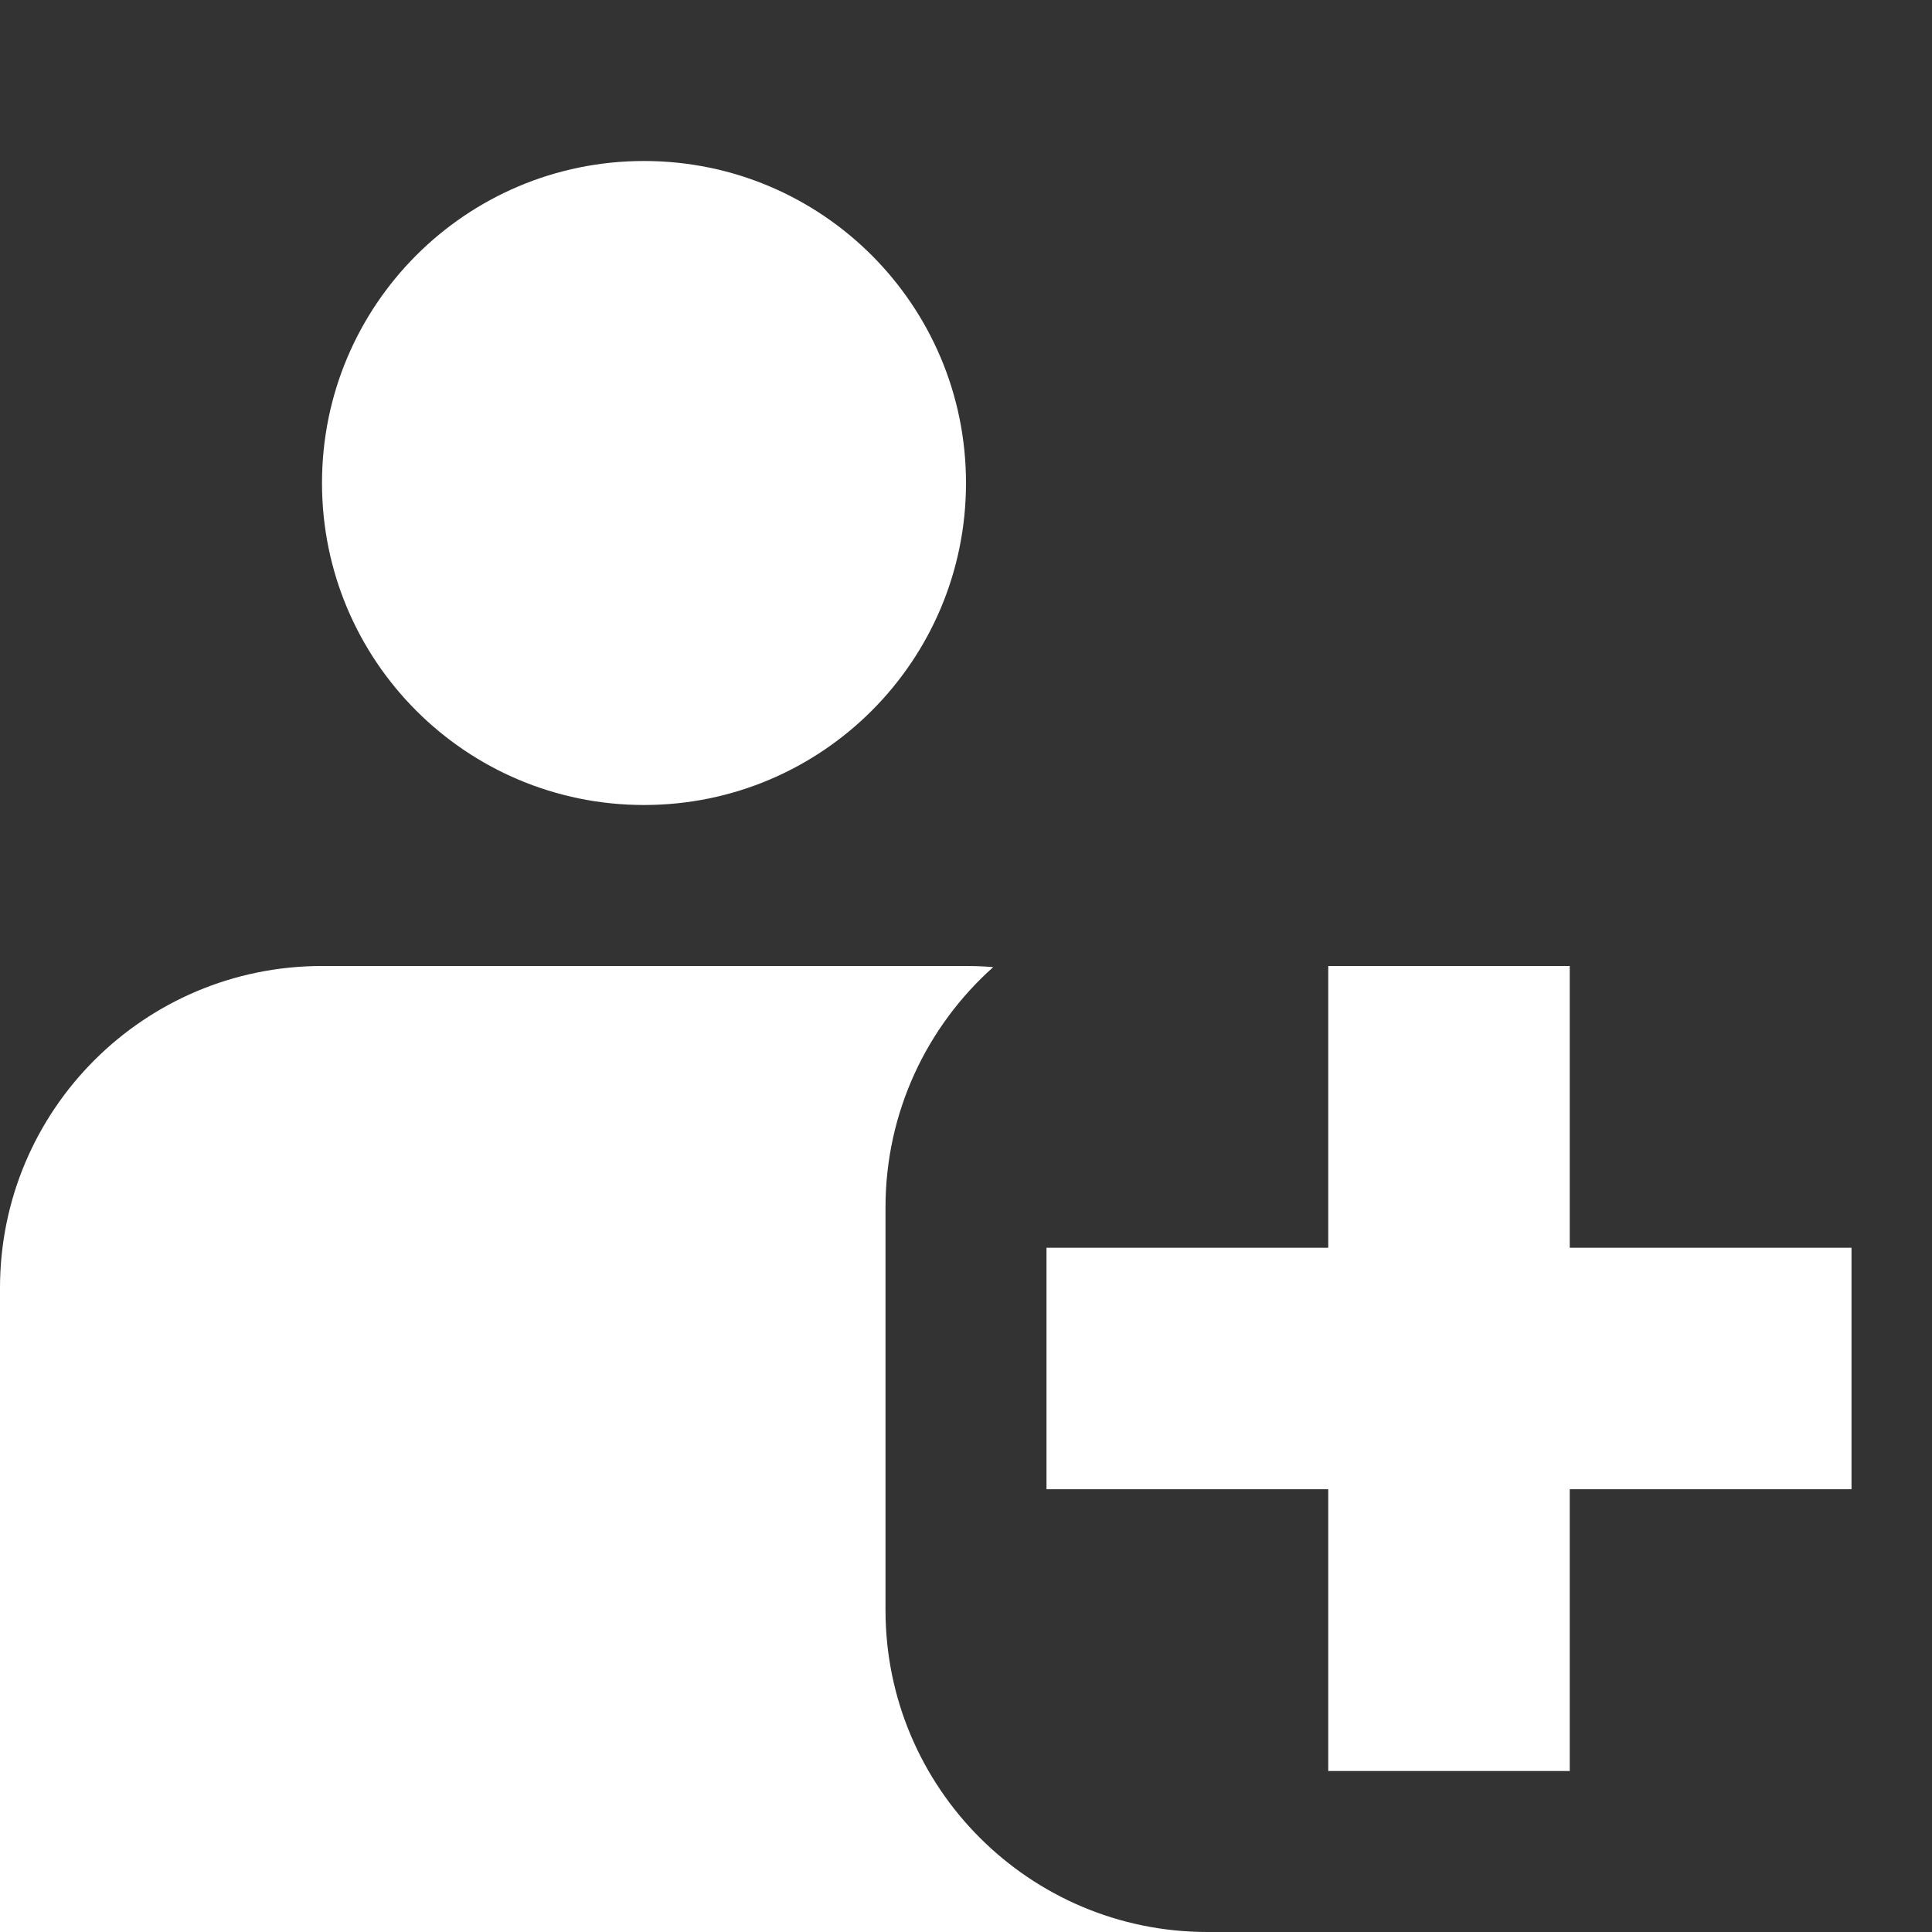 <svg width="12" height="12" viewBox="0 0 12 12" fill="none" xmlns="http://www.w3.org/2000/svg">
<rect x="0" y="0" width="12" height="12" fill="#333333" stroke="none"/>
<path fill-rule="evenodd" clip-rule="evenodd" d="M6 3C6 4.105 5.105 5 4 5C2.895 5 2 4.105 2 3C2 1.895 2.895 1 4 1C5.105 1 6 1.895 6 3ZM6.169 6.007C5.759 6.373 5.5 6.906 5.5 7.5V10C5.5 11.105 6.395 12 7.5 12H0V8C0 6.895 0.895 6 2 6H6C6.057 6 6.113 6.002 6.169 6.007ZM8.25 6V7.75H6.5V9.25H8.25V11H9.75V9.25H11.5V7.75H9.75V6H8.25Z" fill="white"/>
</svg>
